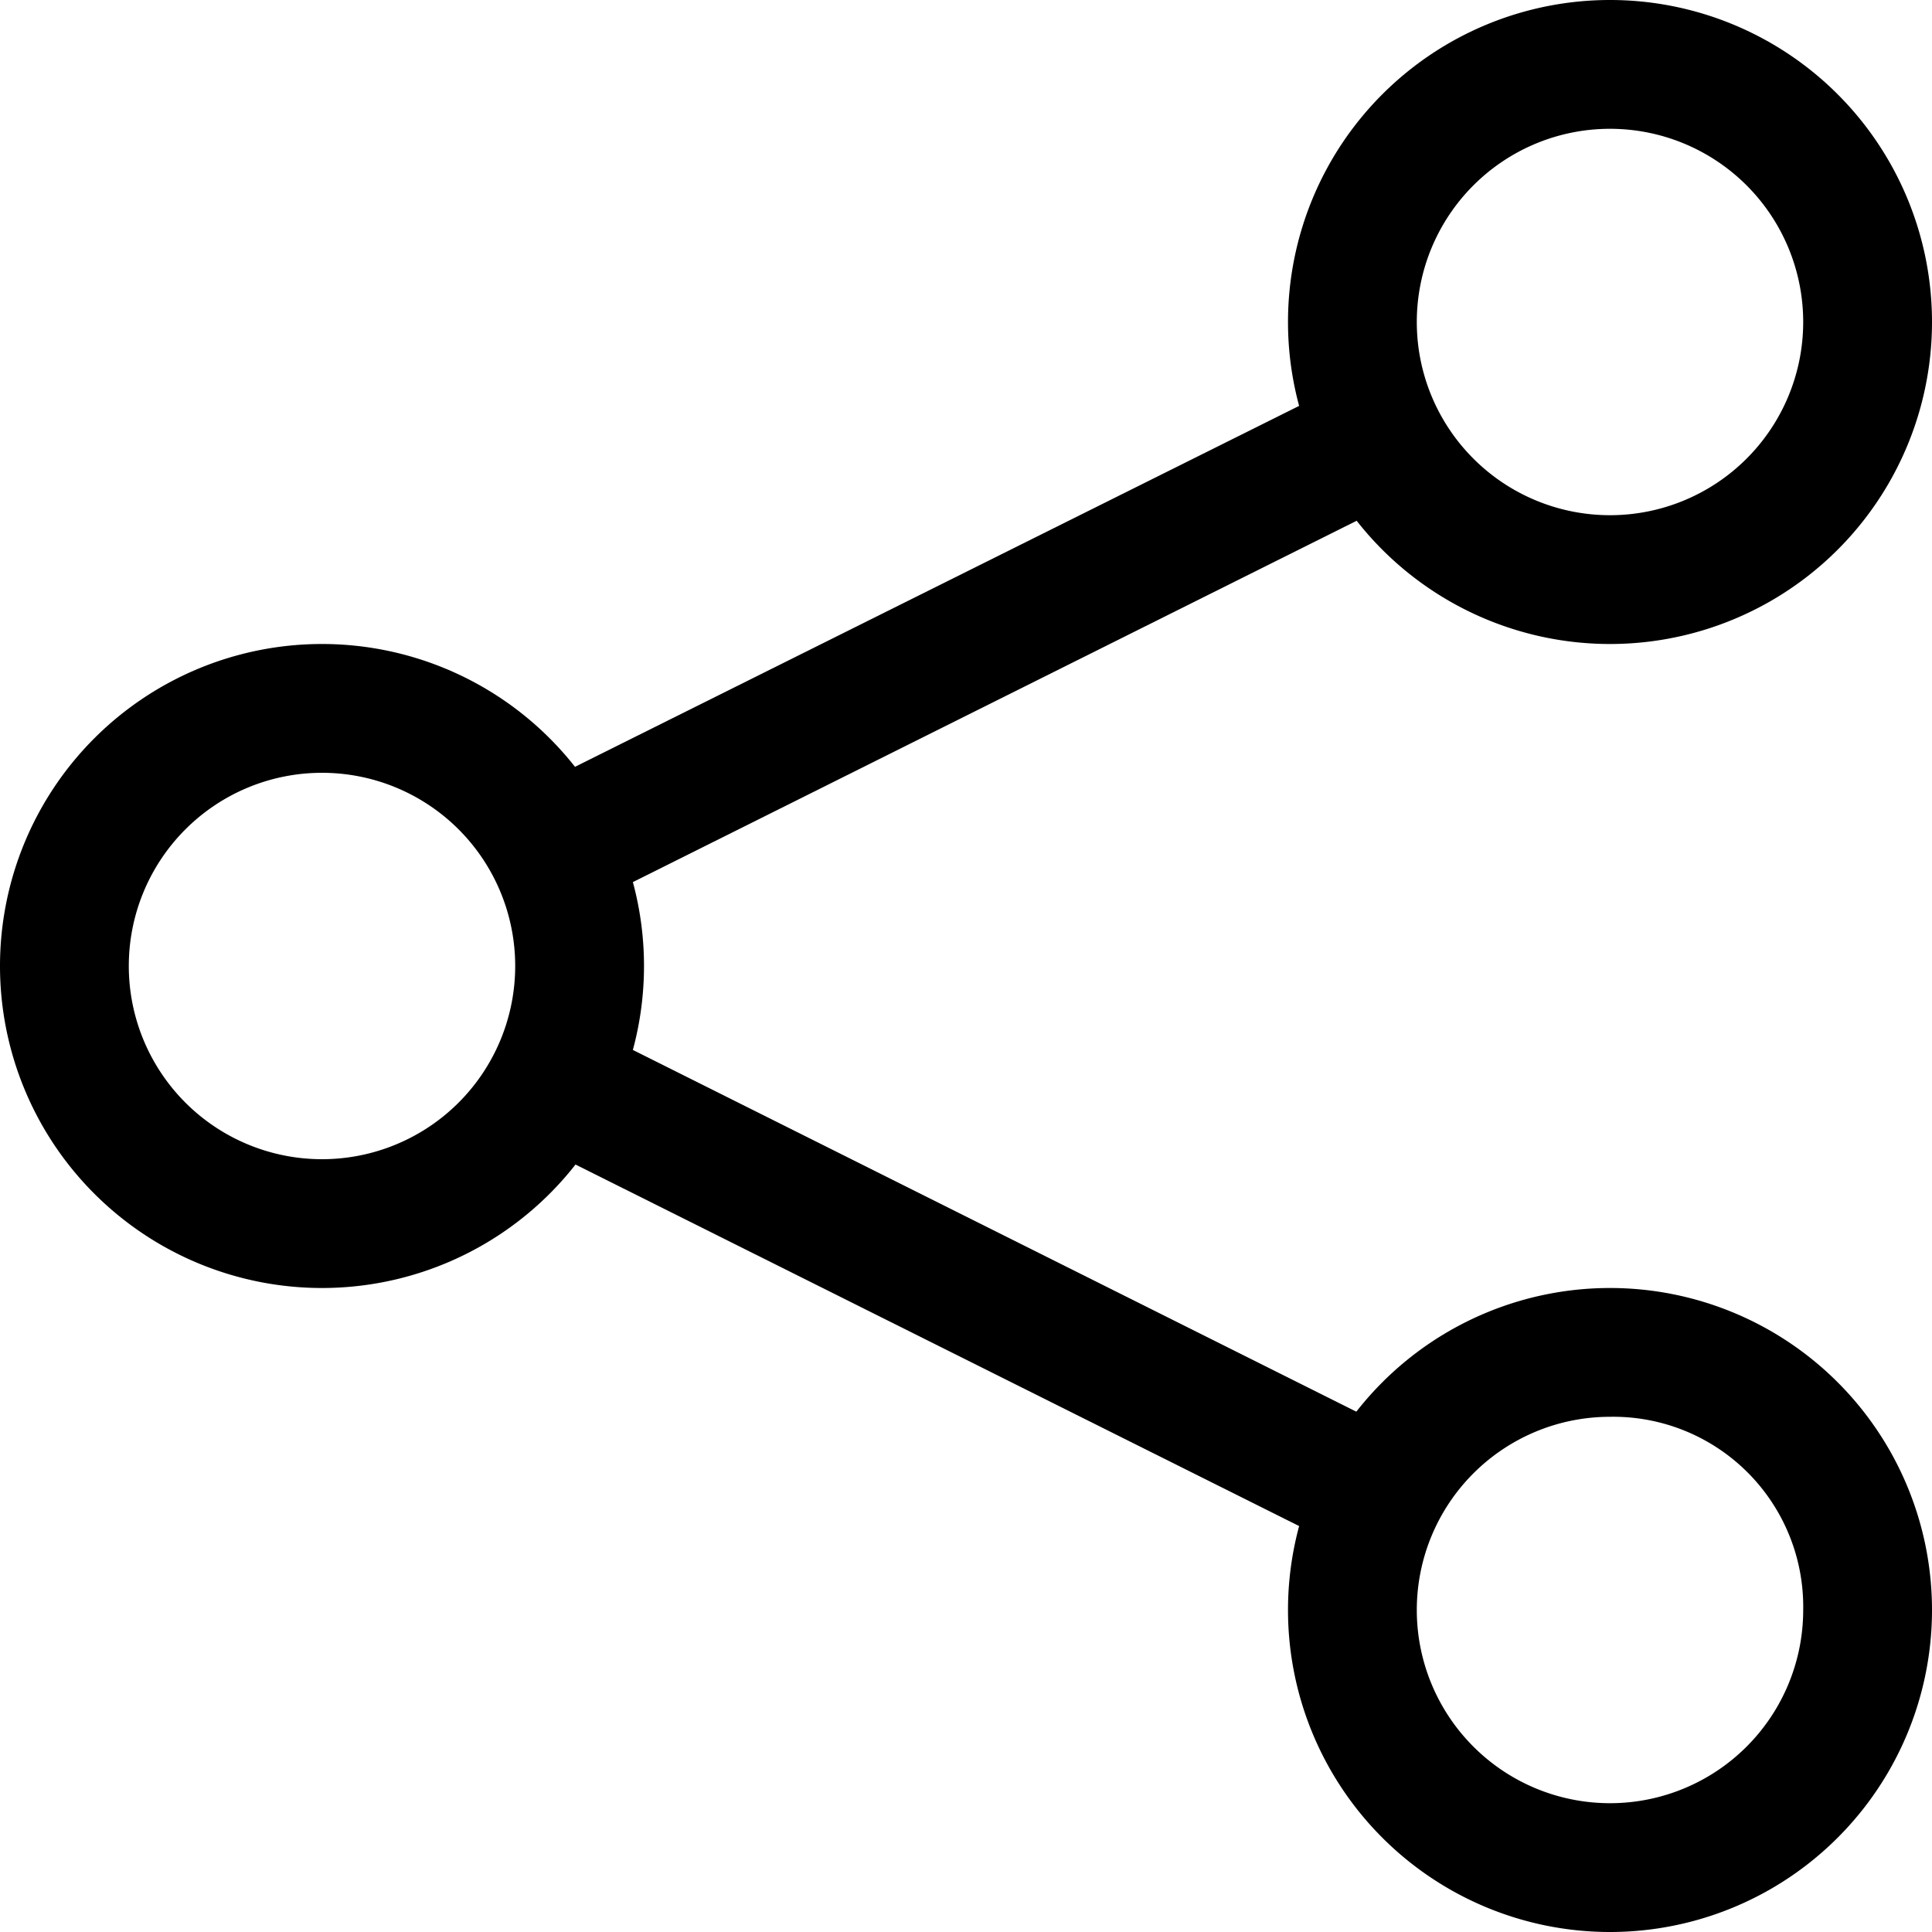 <svg id="Layer_1" data-name="Layer 1" xmlns="http://www.w3.org/2000/svg" viewBox="0 0 30 30"><title>share-google</title><path d="M5,20A5,5,0,0,1,5,10,5,5,0,0,1,5,20Zm0-8a3,3,0,0,0,0,6,3,3,0,0,0,0-6Z"/><path d="M25,10a5,5,0,0,1-5-5A5,5,0,0,1,30,5,5,5,0,0,1,25,10Zm0-8a3,3,0,0,0-3,3,3,3,0,0,0,6,0A3,3,0,0,0,25,2Z"/><path d="M25,30a5,5,0,1,1,5-5A5,5,0,0,1,25,30Zm0-8a3,3,0,1,0,3,3A2.95,2.95,0,0,0,25,22Z"/><path d="M9,15.89l12.88,6.44L21,24.11,8.11,17.67Z"/><path d="M21,5.89l.9,1.78L9,14.11l-.9-1.79Z"/></svg>
